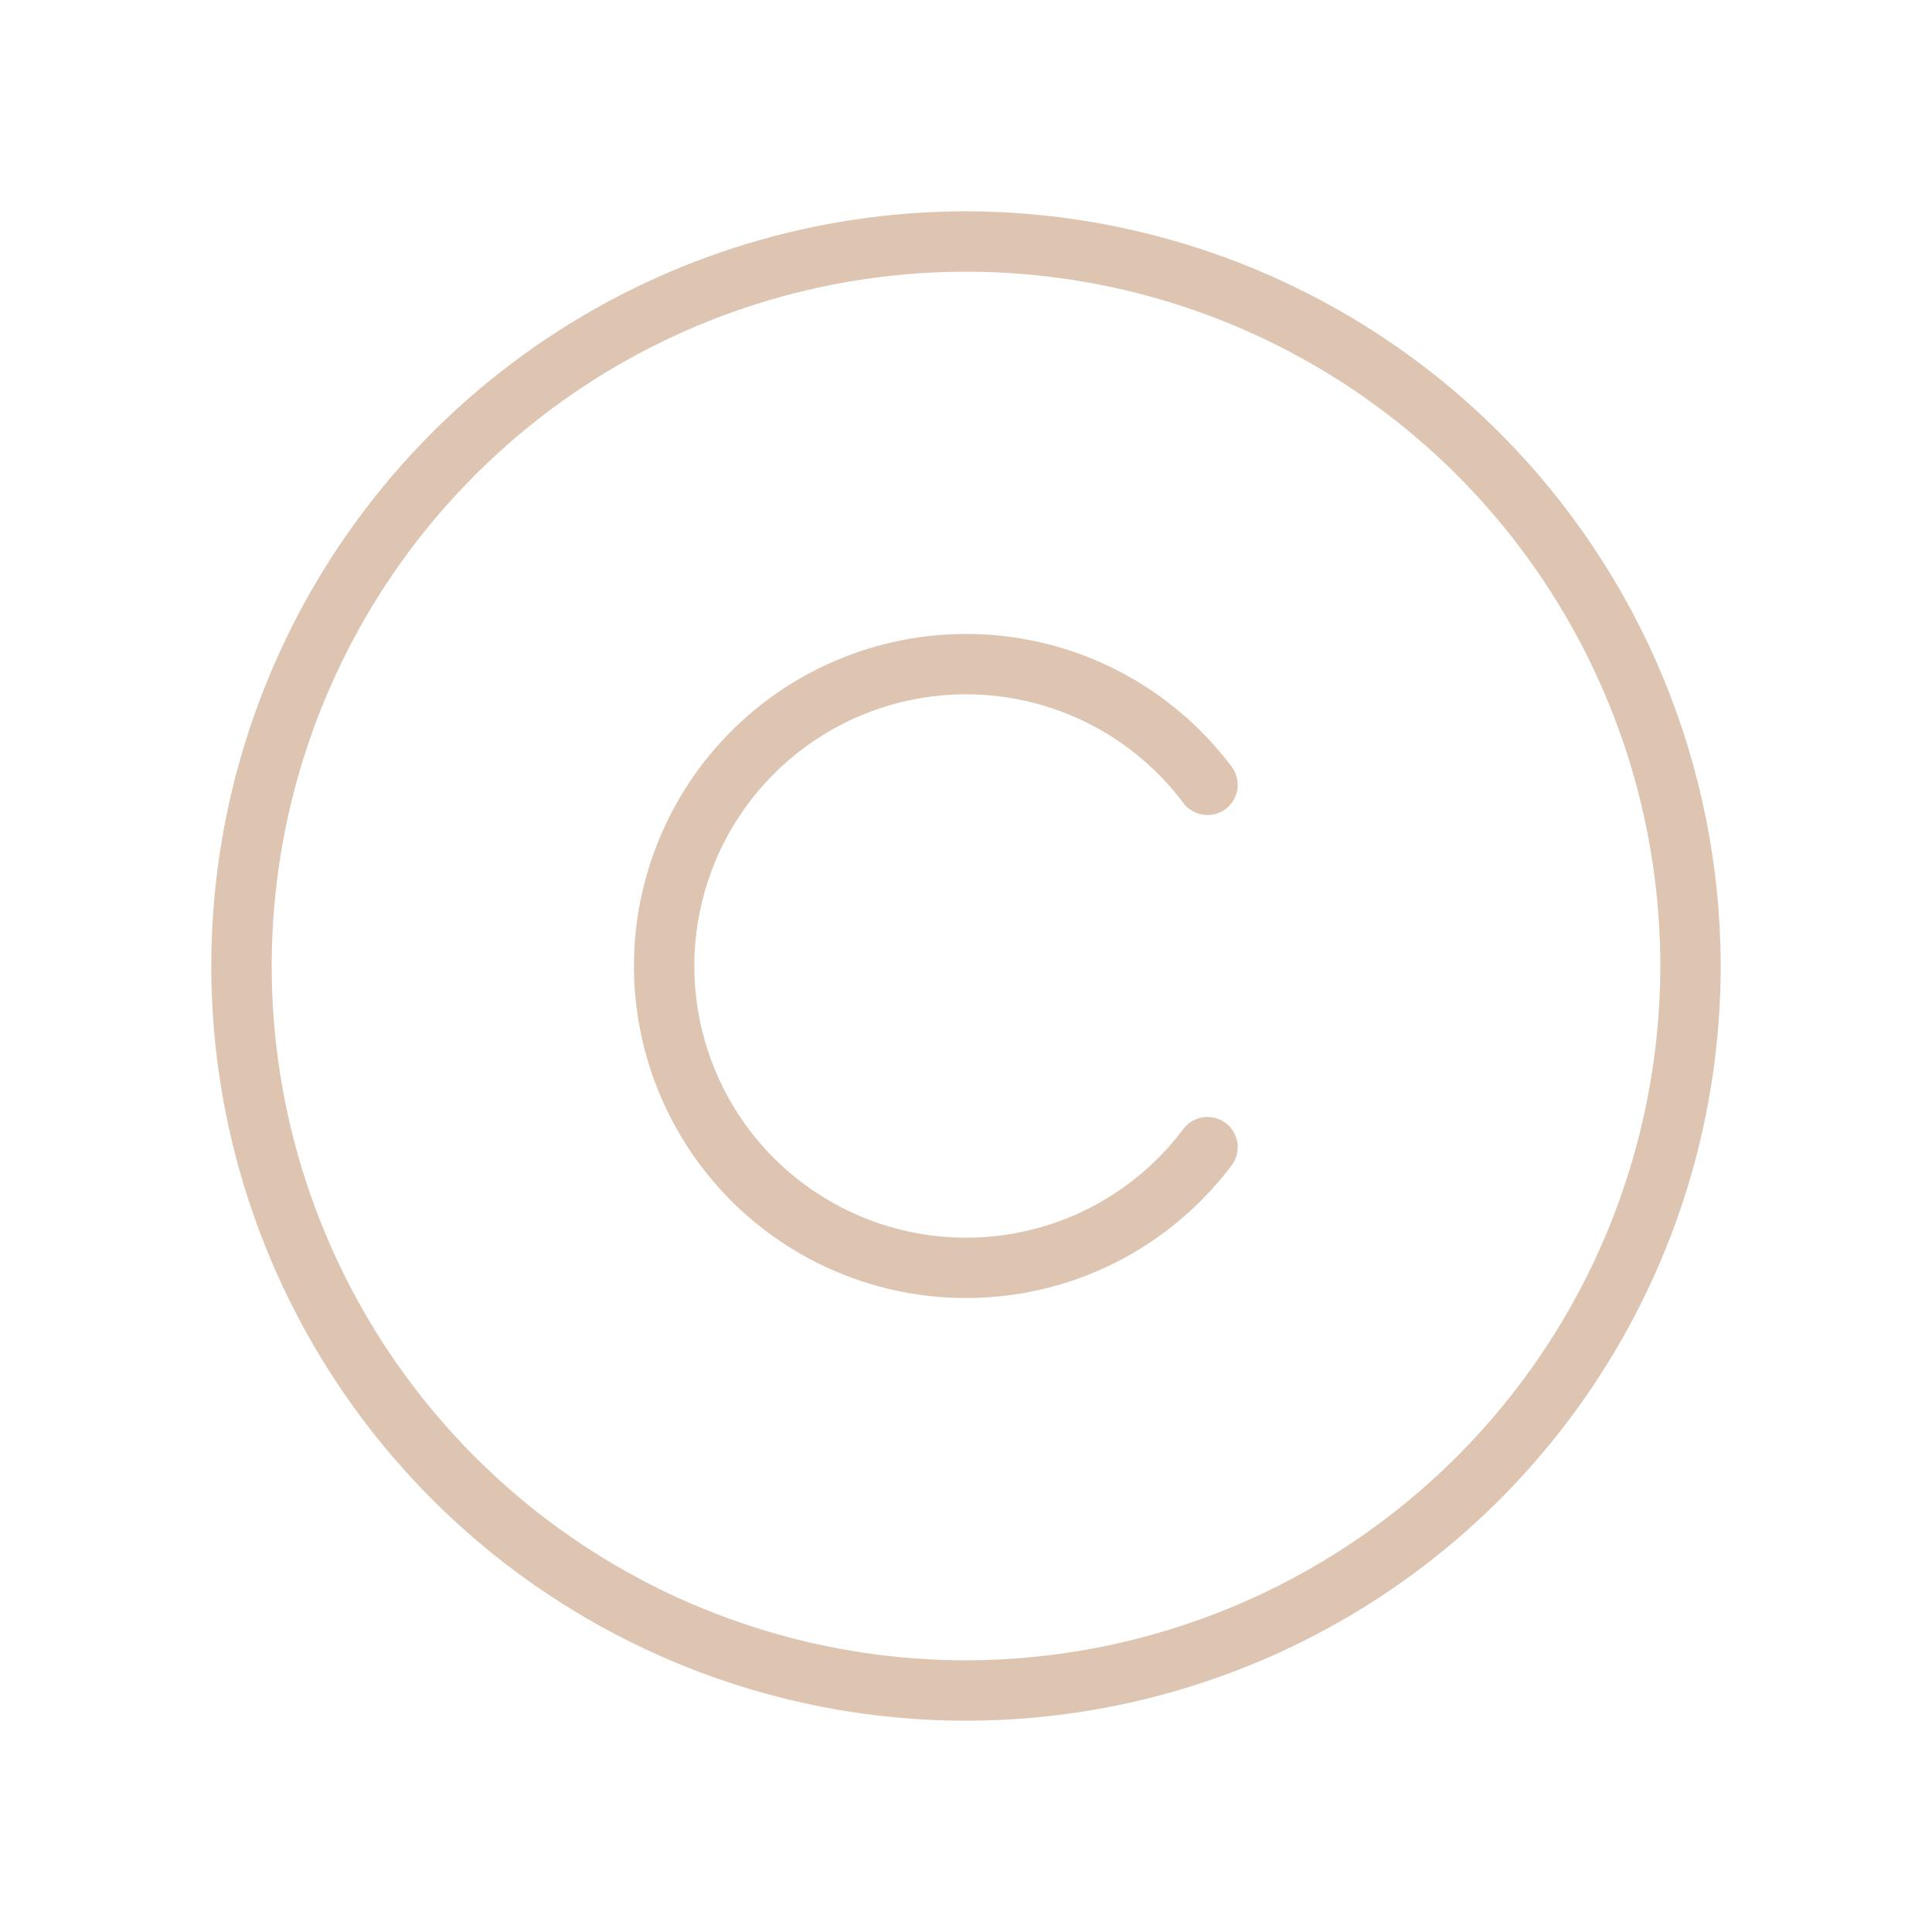 <svg width="24" height="24" viewBox="0 0 24 24" fill="none" xmlns="http://www.w3.org/2000/svg" xmlns:xlink="http://www.w3.org/1999/xlink">
	<desc>
			Created with Pixso.
	</desc>
	<defs>
		<clipPath id="clip41_351">
			<rect id="ph:copyright-thin" width="24" height="24" fill="white" fill-opacity="0"/>
		</clipPath>
	</defs>
	<rect id="ph:copyright-thin" width="24" height="24" fill="#FFFFFF" fill-opacity="0"/>
	<g clip-path="url(#clip41_351)">
		<path id="Vector" d="M12 2.625C10.146 2.625 8.333 3.175 6.792 4.205C5.25 5.235 4.048 6.699 3.339 8.412C2.629 10.125 2.443 12.011 2.805 13.829C3.167 15.648 4.06 17.318 5.371 18.629C6.682 19.94 8.353 20.833 10.171 21.195C11.99 21.557 13.874 21.371 15.588 20.661C17.301 19.952 18.765 18.75 19.795 17.208C20.825 15.667 21.375 13.854 21.375 12C21.372 9.515 20.384 7.132 18.626 5.374C16.869 3.616 14.485 2.628 12 2.625ZM12 20.625C10.294 20.625 8.626 20.119 7.208 19.172C5.79 18.224 4.685 16.877 4.032 15.301C3.379 13.725 3.208 11.99 3.541 10.317C3.874 8.645 4.695 7.107 5.901 5.901C7.107 4.695 8.644 3.873 10.317 3.541C11.99 3.208 13.725 3.379 15.301 4.031C16.877 4.685 18.224 5.79 19.171 7.208C20.119 8.627 20.625 10.294 20.625 12C20.623 14.287 19.713 16.48 18.096 18.096C16.479 19.713 14.287 20.622 12 20.625ZM15.3 14.476C14.78 15.168 14.056 15.68 13.23 15.938C12.403 16.195 11.517 16.186 10.696 15.913C9.875 15.64 9.16 15.114 8.654 14.412C8.148 13.709 7.875 12.865 7.875 12C7.875 11.135 8.148 10.291 8.654 9.588C9.16 8.886 9.875 8.36 10.696 8.087C11.517 7.813 12.403 7.805 13.23 8.062C14.056 8.32 14.78 8.832 15.3 9.524C15.33 9.563 15.351 9.608 15.363 9.656C15.376 9.704 15.378 9.754 15.372 9.802C15.365 9.851 15.348 9.898 15.323 9.94C15.298 9.982 15.265 10.02 15.226 10.05C15.186 10.079 15.141 10.101 15.093 10.113C15.046 10.125 14.996 10.128 14.947 10.121C14.898 10.114 14.852 10.098 14.809 10.072C14.767 10.048 14.729 10.015 14.7 9.975C14.275 9.408 13.683 8.989 13.006 8.778C12.33 8.567 11.605 8.574 10.933 8.798C10.261 9.022 9.676 9.452 9.262 10.026C8.848 10.602 8.625 11.292 8.625 12C8.625 12.708 8.848 13.398 9.262 13.974C9.676 14.548 10.261 14.977 10.933 15.202C11.605 15.426 12.33 15.433 13.006 15.222C13.683 15.011 14.275 14.592 14.7 14.025C14.76 13.945 14.849 13.893 14.947 13.879C15.046 13.865 15.146 13.891 15.226 13.95C15.305 14.011 15.357 14.1 15.372 14.198C15.386 14.296 15.36 14.396 15.3 14.476Z" fill="#DEC5B1" fill-opacity="1" fill-rule="nonzero"/>
	</g>
</svg>
